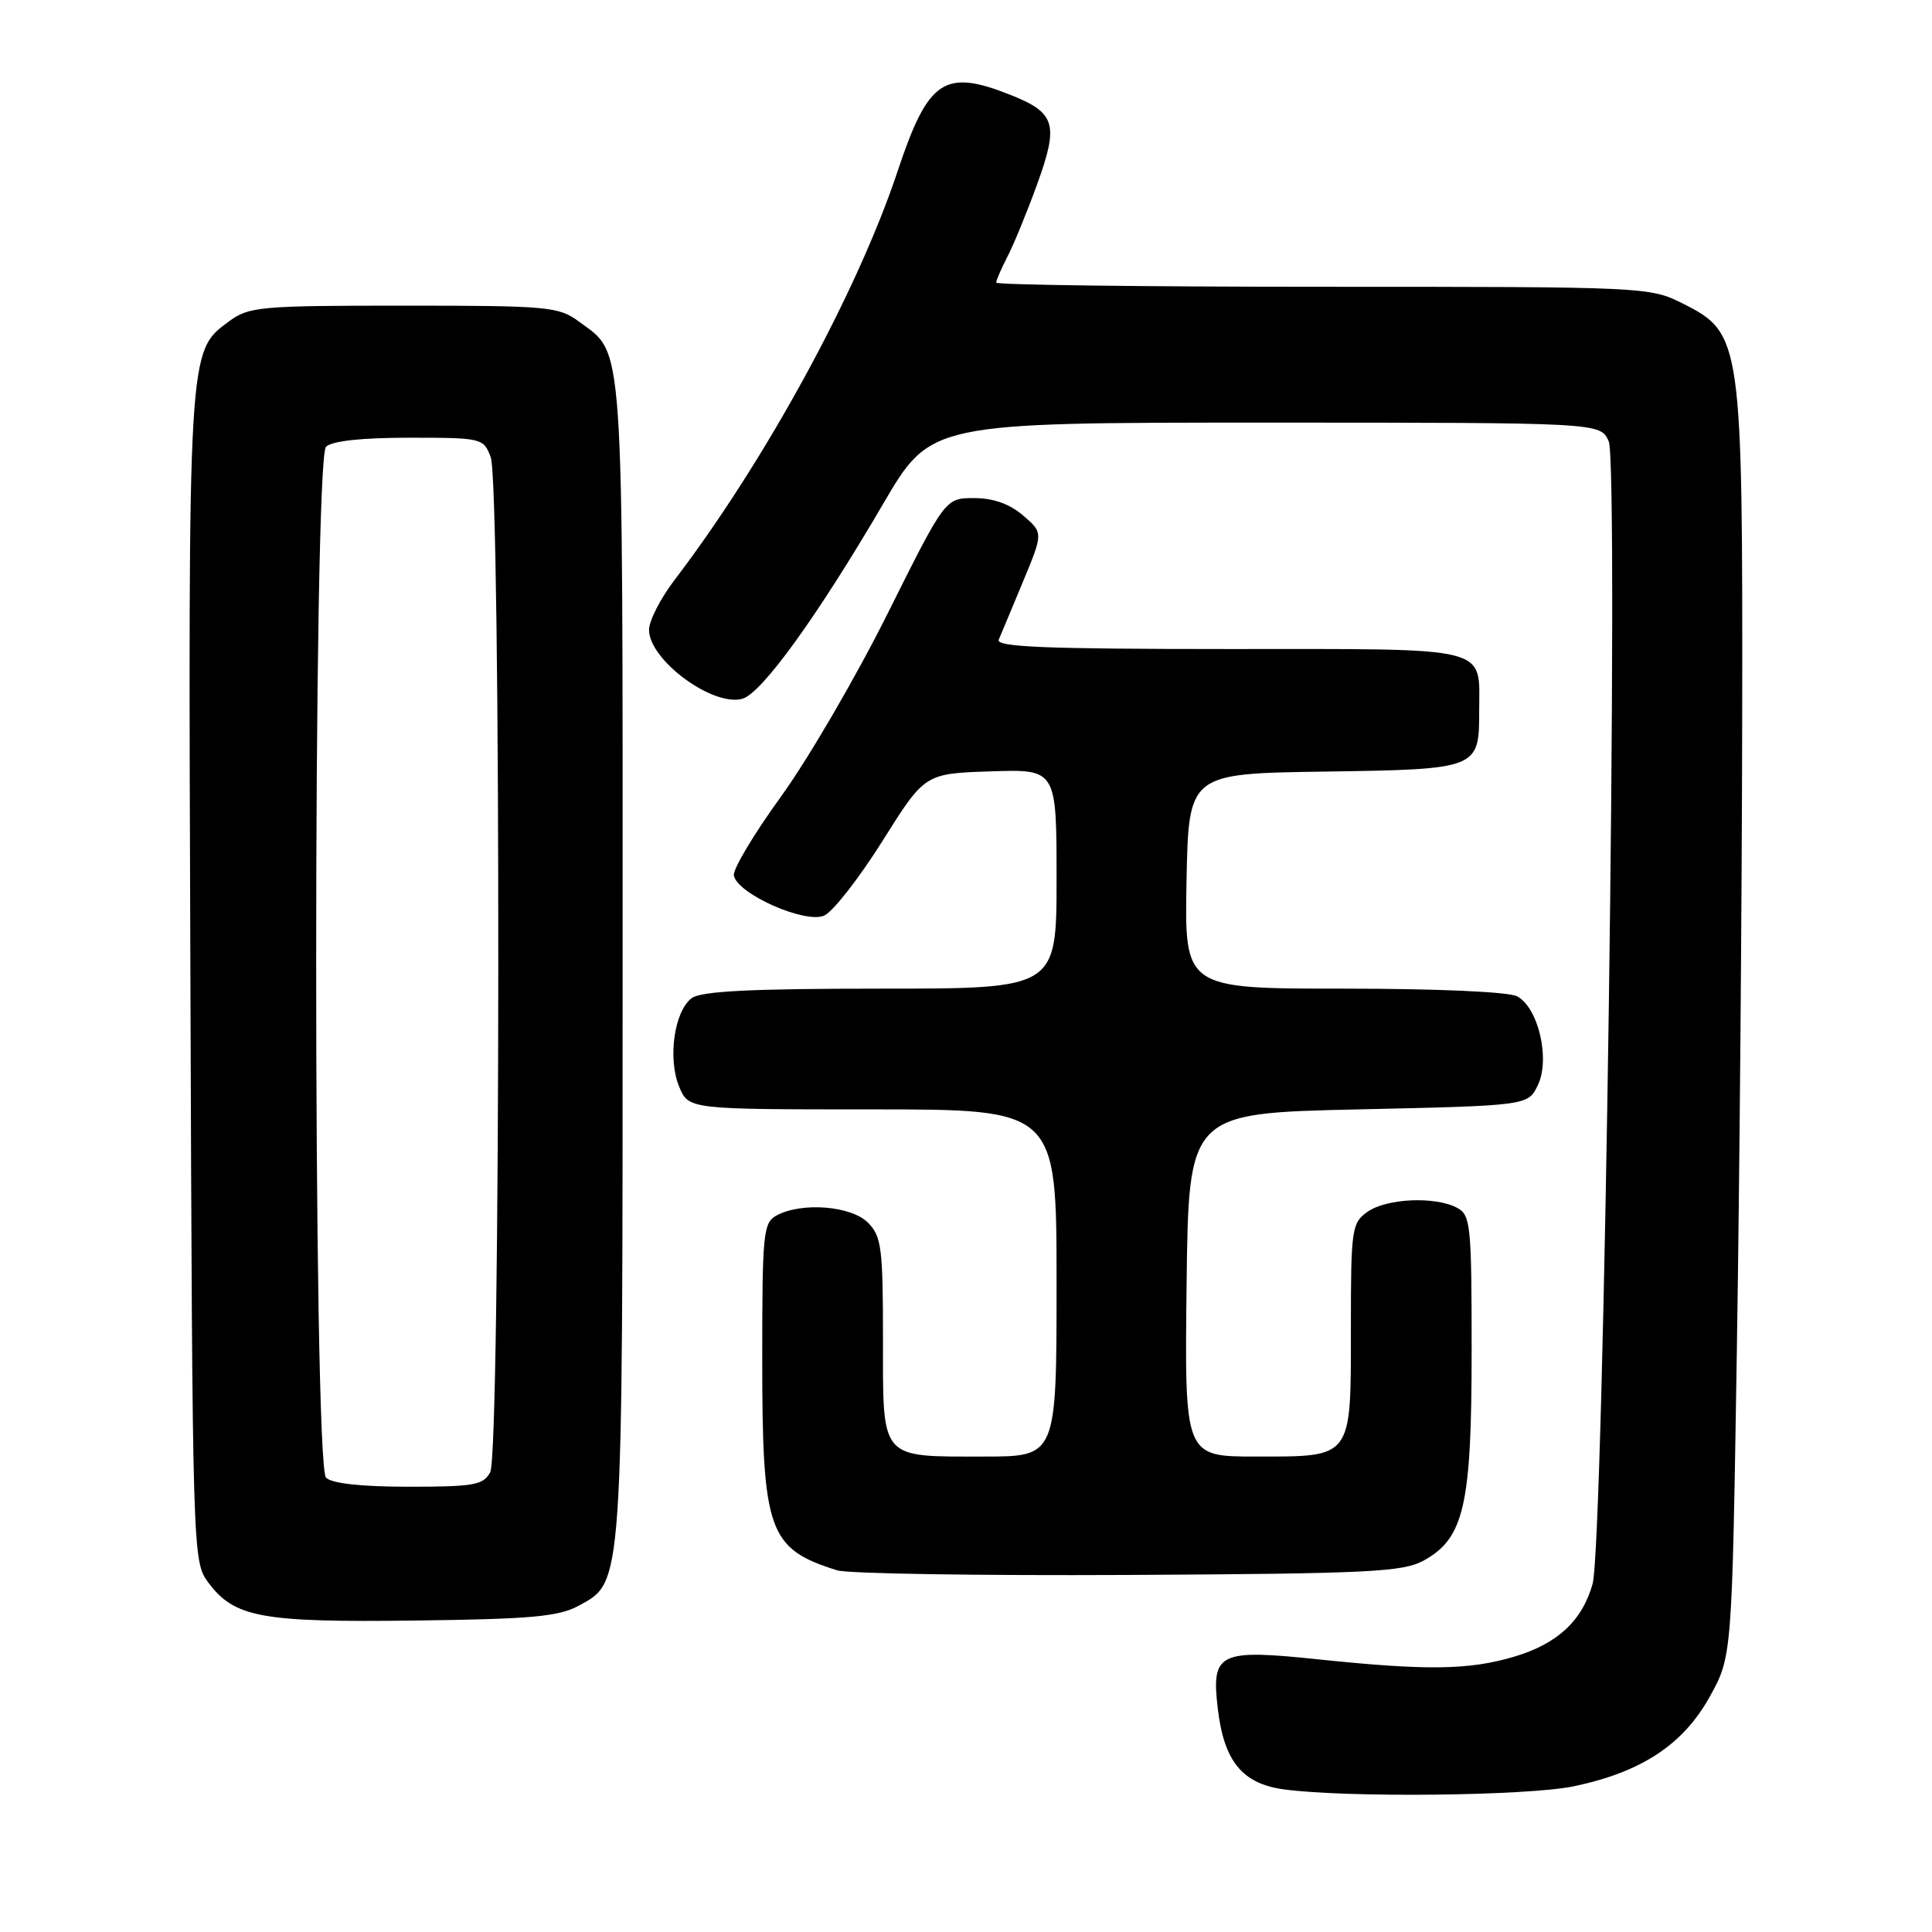 <?xml version="1.0" encoding="UTF-8" standalone="no"?>
<!DOCTYPE svg PUBLIC "-//W3C//DTD SVG 1.1//EN" "http://www.w3.org/Graphics/SVG/1.1/DTD/svg11.dtd" >
<svg xmlns="http://www.w3.org/2000/svg" xmlns:xlink="http://www.w3.org/1999/xlink" version="1.1" viewBox="0 0 256 256">
 <g >
 <path fill="currentColor"
d=" M 208.55 236.69 C 217.51 234.81 223.03 231.17 226.55 224.82 C 229.50 219.50 229.50 219.50 230.14 179.00 C 230.50 156.72 230.81 119.15 230.85 95.50 C 230.92 45.13 230.79 44.16 223.04 40.25 C 218.62 38.02 218.19 38.00 175.29 38.00 C 151.48 38.00 132.00 37.75 132.00 37.45 C 132.00 37.15 132.67 35.60 133.49 34.01 C 134.32 32.42 136.09 28.09 137.44 24.38 C 140.30 16.48 139.86 14.96 134.01 12.62 C 125.13 9.07 123.00 10.49 118.94 22.68 C 113.59 38.75 101.38 61.12 89.35 76.89 C 87.51 79.31 86.00 82.26 86.00 83.46 C 86.00 87.43 94.39 93.65 98.34 92.60 C 100.90 91.93 108.30 81.68 117.03 66.75 C 123.32 56.00 123.32 56.00 167.68 56.00 C 212.04 56.00 212.04 56.00 213.16 58.46 C 214.55 61.51 212.53 204.65 211.02 209.91 C 209.63 214.79 206.35 217.82 200.63 219.52 C 194.64 221.30 189.03 221.37 174.75 219.88 C 161.45 218.49 160.48 218.97 161.37 226.45 C 162.19 233.39 164.62 236.35 170.10 237.10 C 178.39 238.23 202.43 237.97 208.55 236.69 Z  M 76.67 212.77 C 82.60 209.52 82.50 210.99 82.50 127.00 C 82.50 43.35 82.76 47.09 76.68 42.59 C 74.03 40.63 72.58 40.50 53.50 40.50 C 34.40 40.50 32.97 40.63 30.32 42.60 C 24.88 46.63 24.93 45.85 25.23 129.58 C 25.50 206.23 25.52 206.88 27.59 209.68 C 31.05 214.33 34.60 214.99 55.00 214.73 C 70.36 214.54 74.04 214.21 76.67 212.77 Z  M 188.63 206.79 C 194.00 203.84 195.00 199.50 195.00 179.01 C 195.00 162.30 194.87 161.00 193.07 160.04 C 190.19 158.50 183.76 158.78 181.22 160.56 C 179.11 162.04 179.00 162.78 179.00 175.99 C 179.00 193.39 179.29 193.00 166.41 193.00 C 156.96 193.00 156.96 193.00 157.23 170.25 C 157.50 147.50 157.50 147.50 179.99 147.00 C 202.48 146.50 202.48 146.50 203.78 143.77 C 205.43 140.33 203.84 133.52 201.03 132.02 C 199.92 131.42 190.42 131.00 178.04 131.00 C 156.95 131.00 156.95 131.00 157.22 116.75 C 157.50 102.50 157.50 102.50 175.50 102.24 C 195.88 101.94 196.00 101.89 196.00 94.24 C 196.00 85.50 198.03 86.00 162.86 86.00 C 138.37 86.00 131.90 85.73 132.34 84.75 C 132.64 84.06 134.09 80.60 135.56 77.05 C 138.24 70.60 138.24 70.60 135.56 68.30 C 133.78 66.77 131.61 66.00 129.07 66.00 C 125.25 66.00 125.25 66.00 117.64 81.25 C 113.46 89.64 107.10 100.55 103.52 105.50 C 99.93 110.45 97.10 115.17 97.24 116.00 C 97.66 118.43 106.69 122.44 109.21 121.32 C 110.37 120.80 113.84 116.36 116.93 111.44 C 122.54 102.50 122.54 102.50 131.27 102.21 C 140.00 101.92 140.00 101.92 140.00 116.46 C 140.00 131.00 140.00 131.00 116.69 131.00 C 99.59 131.00 92.93 131.33 91.67 132.25 C 89.35 133.95 88.45 140.25 89.99 143.98 C 91.24 147.00 91.24 147.00 115.62 147.00 C 140.00 147.00 140.00 147.00 140.00 170.00 C 140.00 193.00 140.00 193.00 130.43 193.00 C 116.50 193.00 117.00 193.58 117.00 177.46 C 117.00 165.33 116.80 163.80 115.00 162.00 C 112.78 159.78 106.25 159.26 102.93 161.04 C 101.13 162.00 101.00 163.30 101.00 180.07 C 101.00 202.95 101.80 205.22 110.94 208.08 C 112.35 208.52 129.70 208.79 149.50 208.69 C 181.37 208.52 185.86 208.30 188.63 206.79 Z  M 43.20 195.80 C 41.46 194.06 41.46 60.94 43.20 59.20 C 43.97 58.43 47.92 58.00 54.22 58.00 C 63.85 58.00 64.07 58.05 65.02 60.57 C 66.40 64.17 66.34 192.50 64.96 195.07 C 64.05 196.78 62.80 197.00 54.16 197.00 C 47.90 197.00 43.97 196.57 43.20 195.80 Z "/>
</g>
</svg>